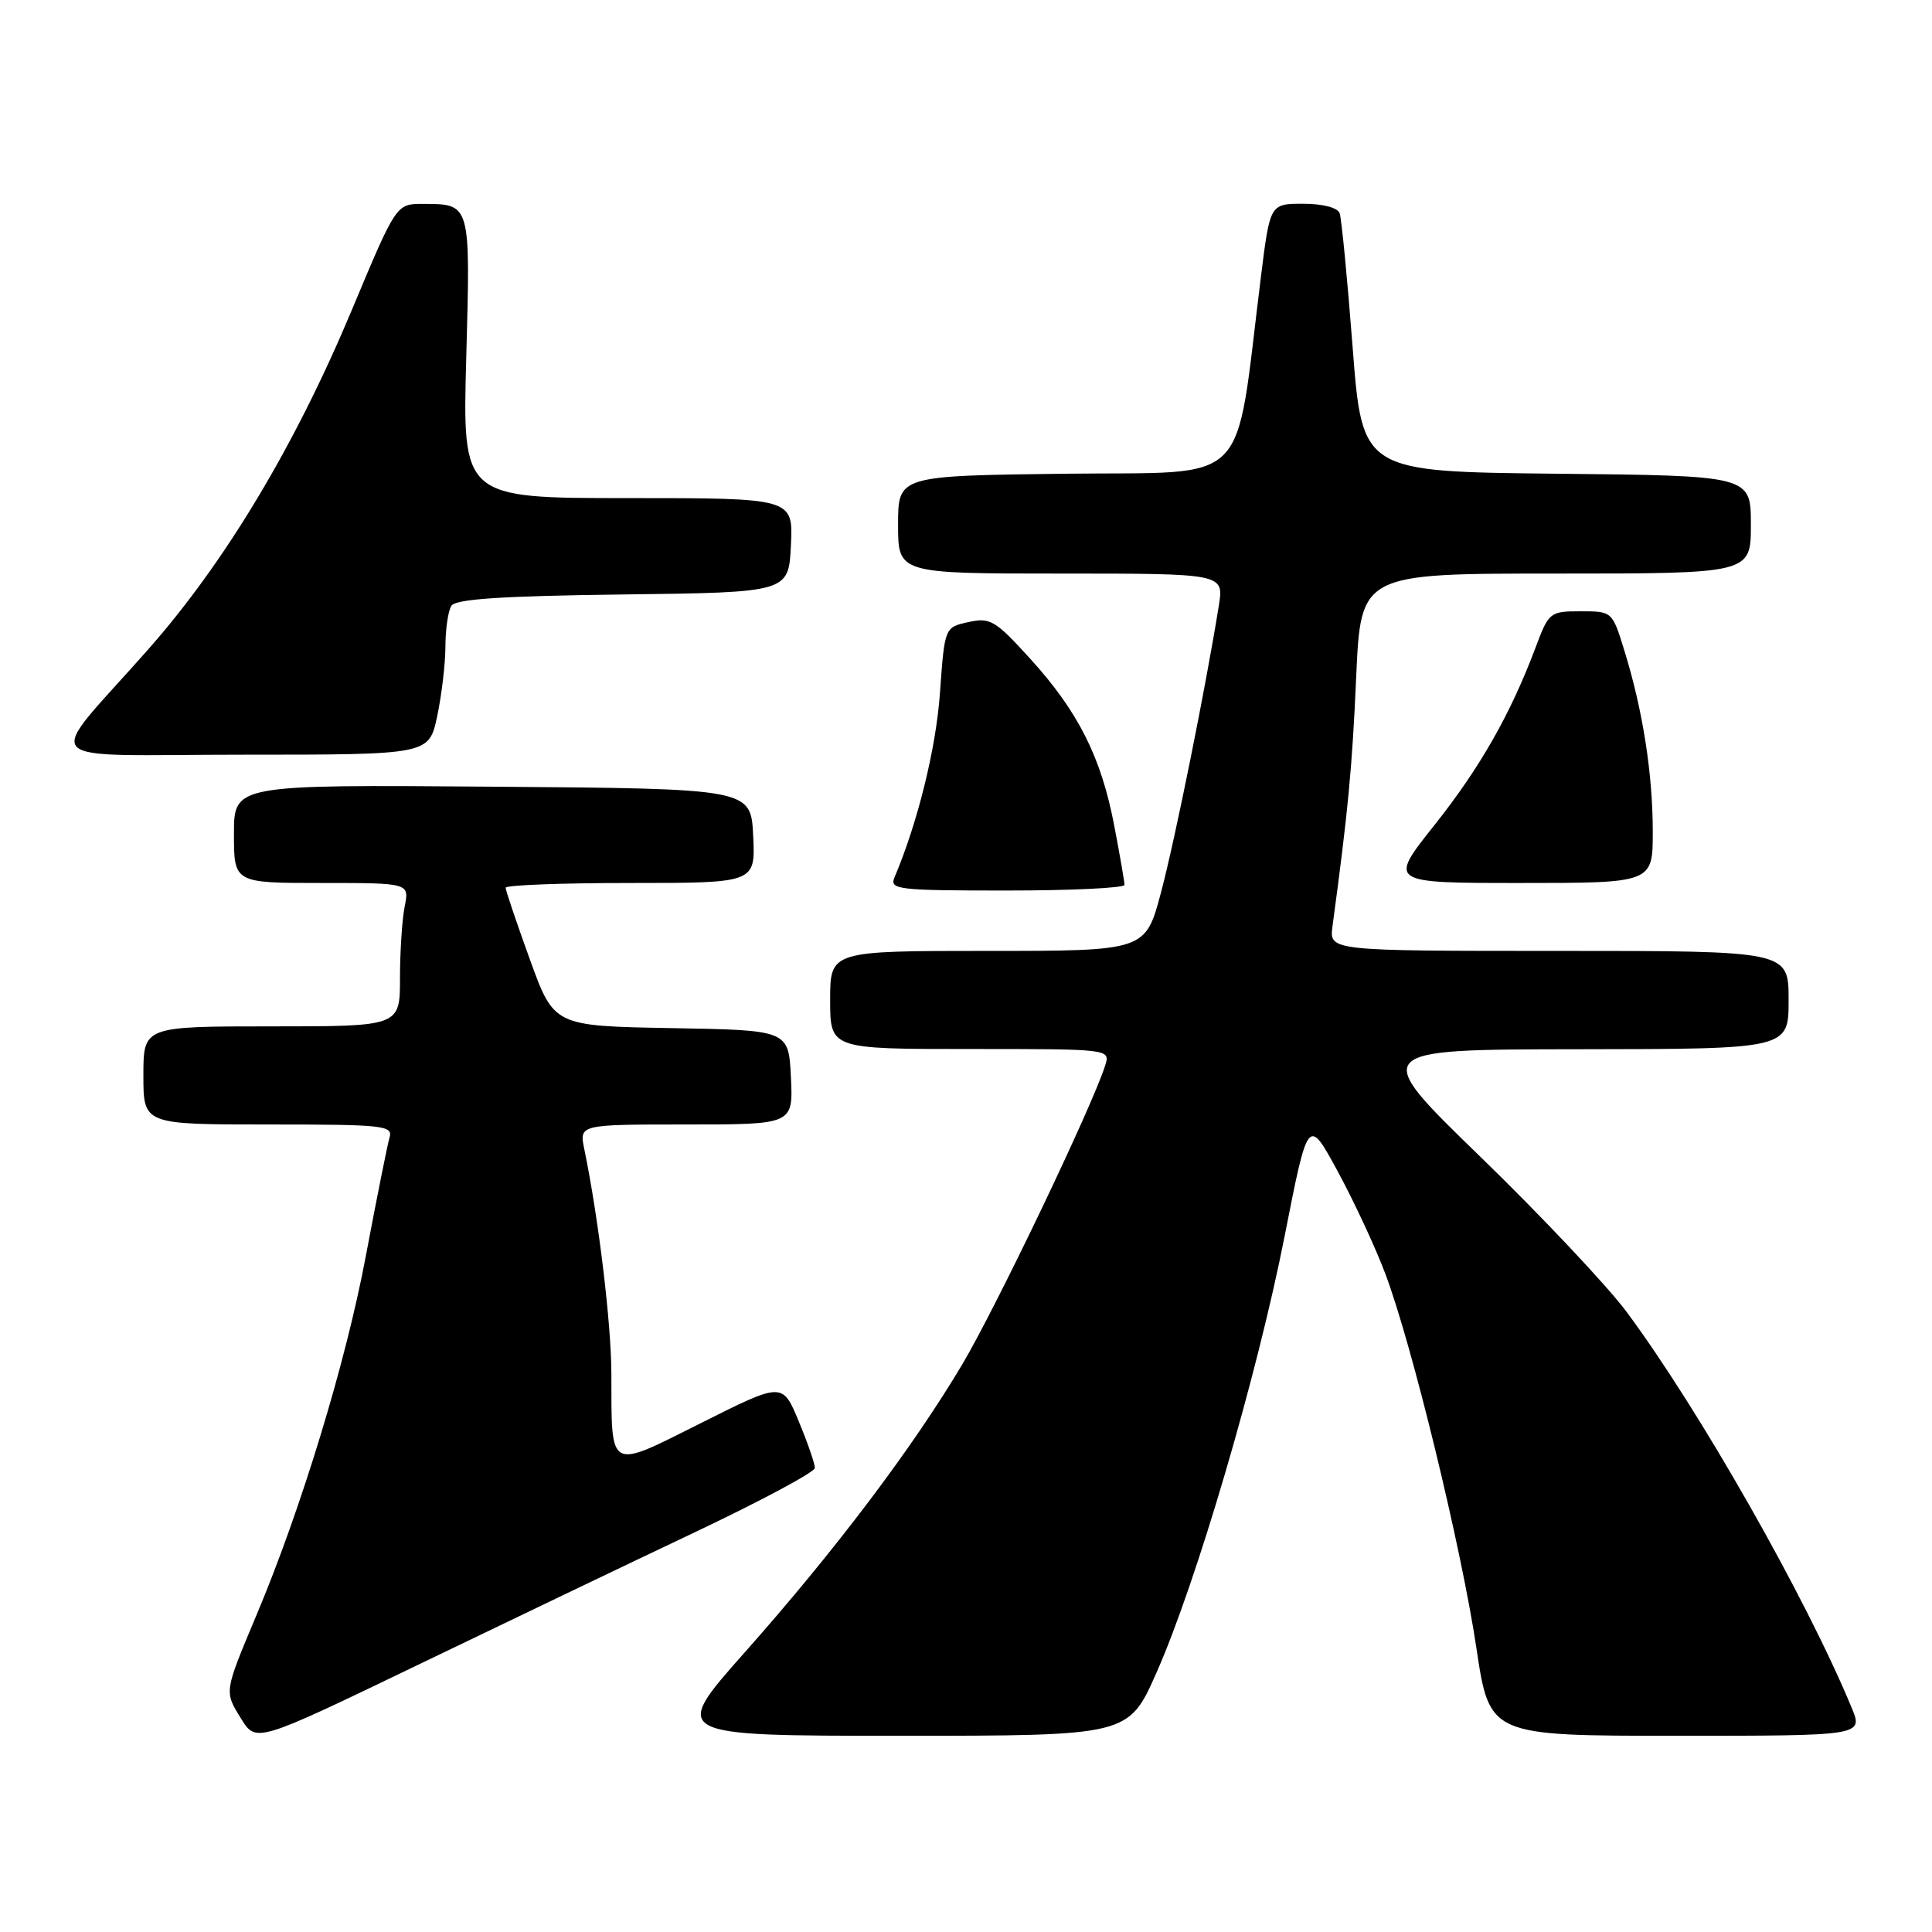 <?xml version="1.0" encoding="UTF-8" standalone="no"?>
<!DOCTYPE svg PUBLIC "-//W3C//DTD SVG 1.1//EN" "http://www.w3.org/Graphics/SVG/1.1/DTD/svg11.dtd" >
<svg xmlns="http://www.w3.org/2000/svg" xmlns:xlink="http://www.w3.org/1999/xlink" version="1.1" viewBox="0 0 256 256">
 <g >
 <path fill="currentColor"
d=" M 92.22 202.96 C 100.86 198.86 107.95 195.06 107.97 194.52 C 107.99 193.98 107.03 191.20 105.84 188.34 C 103.69 183.14 103.69 183.14 92.95 188.53 C 80.49 194.77 81.04 195.08 81.01 182.00 C 80.99 175.34 79.32 161.48 77.42 152.25 C 76.75 149.00 76.75 149.00 90.92 149.00 C 105.10 149.00 105.10 149.00 104.80 142.75 C 104.50 136.50 104.50 136.50 88.95 136.23 C 73.40 135.95 73.40 135.95 70.20 127.10 C 68.44 122.24 67.00 117.98 67.00 117.63 C 67.00 117.28 74.45 117.00 83.55 117.00 C 100.10 117.00 100.10 117.00 99.80 110.75 C 99.50 104.50 99.50 104.50 65.25 104.24 C 31.00 103.97 31.00 103.97 31.00 110.49 C 31.00 117.00 31.00 117.00 42.62 117.00 C 54.25 117.00 54.25 117.00 53.62 120.12 C 53.28 121.84 53.00 126.12 53.00 129.62 C 53.00 136.00 53.00 136.00 36.00 136.00 C 19.00 136.00 19.00 136.00 19.00 142.50 C 19.00 149.00 19.00 149.00 35.57 149.00 C 50.88 149.00 52.10 149.13 51.61 150.75 C 51.33 151.71 49.91 158.80 48.46 166.50 C 45.83 180.50 39.93 199.88 33.99 214.00 C 29.68 224.27 29.70 224.10 31.94 227.72 C 33.93 230.94 33.93 230.94 55.22 220.68 C 66.92 215.04 83.57 207.06 92.22 202.96 Z  M 153.23 221.66 C 158.51 209.76 166.62 182.14 170.23 163.74 C 173.33 147.98 173.33 147.98 177.27 155.24 C 179.43 159.23 182.27 165.33 183.57 168.80 C 187.09 178.13 193.65 205.09 195.63 218.37 C 197.37 230.00 197.37 230.00 222.13 230.00 C 246.90 230.00 246.90 230.00 245.34 226.25 C 239.29 211.64 225.11 186.71 215.51 173.80 C 212.93 170.34 204.22 161.10 196.16 153.28 C 181.50 139.06 181.50 139.06 209.25 139.03 C 237.00 139.00 237.00 139.00 237.00 132.50 C 237.00 126.00 237.00 126.00 206.56 126.00 C 176.13 126.00 176.13 126.00 176.56 122.75 C 178.63 107.44 179.17 101.74 179.70 89.75 C 180.31 76.00 180.31 76.00 206.15 76.00 C 232.00 76.00 232.00 76.00 232.00 69.52 C 232.00 63.03 232.00 63.03 206.25 62.77 C 180.50 62.50 180.50 62.50 179.23 46.00 C 178.53 36.92 177.76 28.94 177.51 28.25 C 177.24 27.51 175.28 27.00 172.67 27.00 C 168.28 27.00 168.28 27.00 167.07 36.75 C 163.54 65.03 166.09 62.47 141.21 62.77 C 119.00 63.04 119.00 63.04 119.00 69.52 C 119.00 76.00 119.00 76.00 140.59 76.00 C 162.18 76.00 162.18 76.00 161.50 80.25 C 159.79 90.95 155.71 111.22 153.84 118.25 C 151.78 126.00 151.78 126.00 130.89 126.00 C 110.00 126.00 110.00 126.00 110.00 132.50 C 110.00 139.00 110.00 139.00 128.57 139.00 C 147.13 139.00 147.13 139.00 146.44 141.19 C 144.71 146.65 131.95 173.31 127.48 180.83 C 120.90 191.88 110.69 205.41 98.69 218.94 C 88.88 230.00 88.88 230.00 119.20 230.00 C 149.53 230.00 149.53 230.00 153.23 221.66 Z  M 149.00 117.25 C 149.00 116.84 148.39 113.30 147.64 109.40 C 145.92 100.34 142.86 94.27 136.52 87.30 C 131.88 82.19 131.21 81.79 128.32 82.43 C 125.17 83.12 125.17 83.12 124.55 91.81 C 124.03 99.17 121.61 108.97 118.53 116.25 C 117.84 117.87 118.91 118.00 133.39 118.00 C 141.98 118.00 149.00 117.66 149.00 117.25 Z  M 219.00 110.18 C 219.00 102.56 217.68 94.10 215.25 86.25 C 213.64 81.01 213.63 81.00 209.45 81.00 C 205.38 81.00 205.22 81.12 203.49 85.75 C 200.16 94.62 196.12 101.72 190.04 109.37 C 183.98 117.00 183.98 117.00 201.49 117.00 C 219.00 117.00 219.00 117.00 219.00 110.18 Z  M 57.92 94.95 C 58.51 92.17 59.01 88.01 59.02 85.70 C 59.02 83.39 59.38 80.95 59.81 80.27 C 60.38 79.37 66.51 78.97 82.55 78.77 C 104.50 78.50 104.50 78.50 104.80 72.25 C 105.10 66.00 105.10 66.00 83.18 66.00 C 61.27 66.00 61.27 66.00 61.78 47.40 C 62.34 26.82 62.40 27.04 56.00 27.02 C 52.50 27.02 52.50 27.02 46.63 41.05 C 39.09 59.07 29.82 74.52 19.61 86.08 C 5.71 101.82 4.04 100.00 32.33 100.00 C 56.83 100.00 56.83 100.00 57.92 94.95 Z "/>
</g>
</svg>